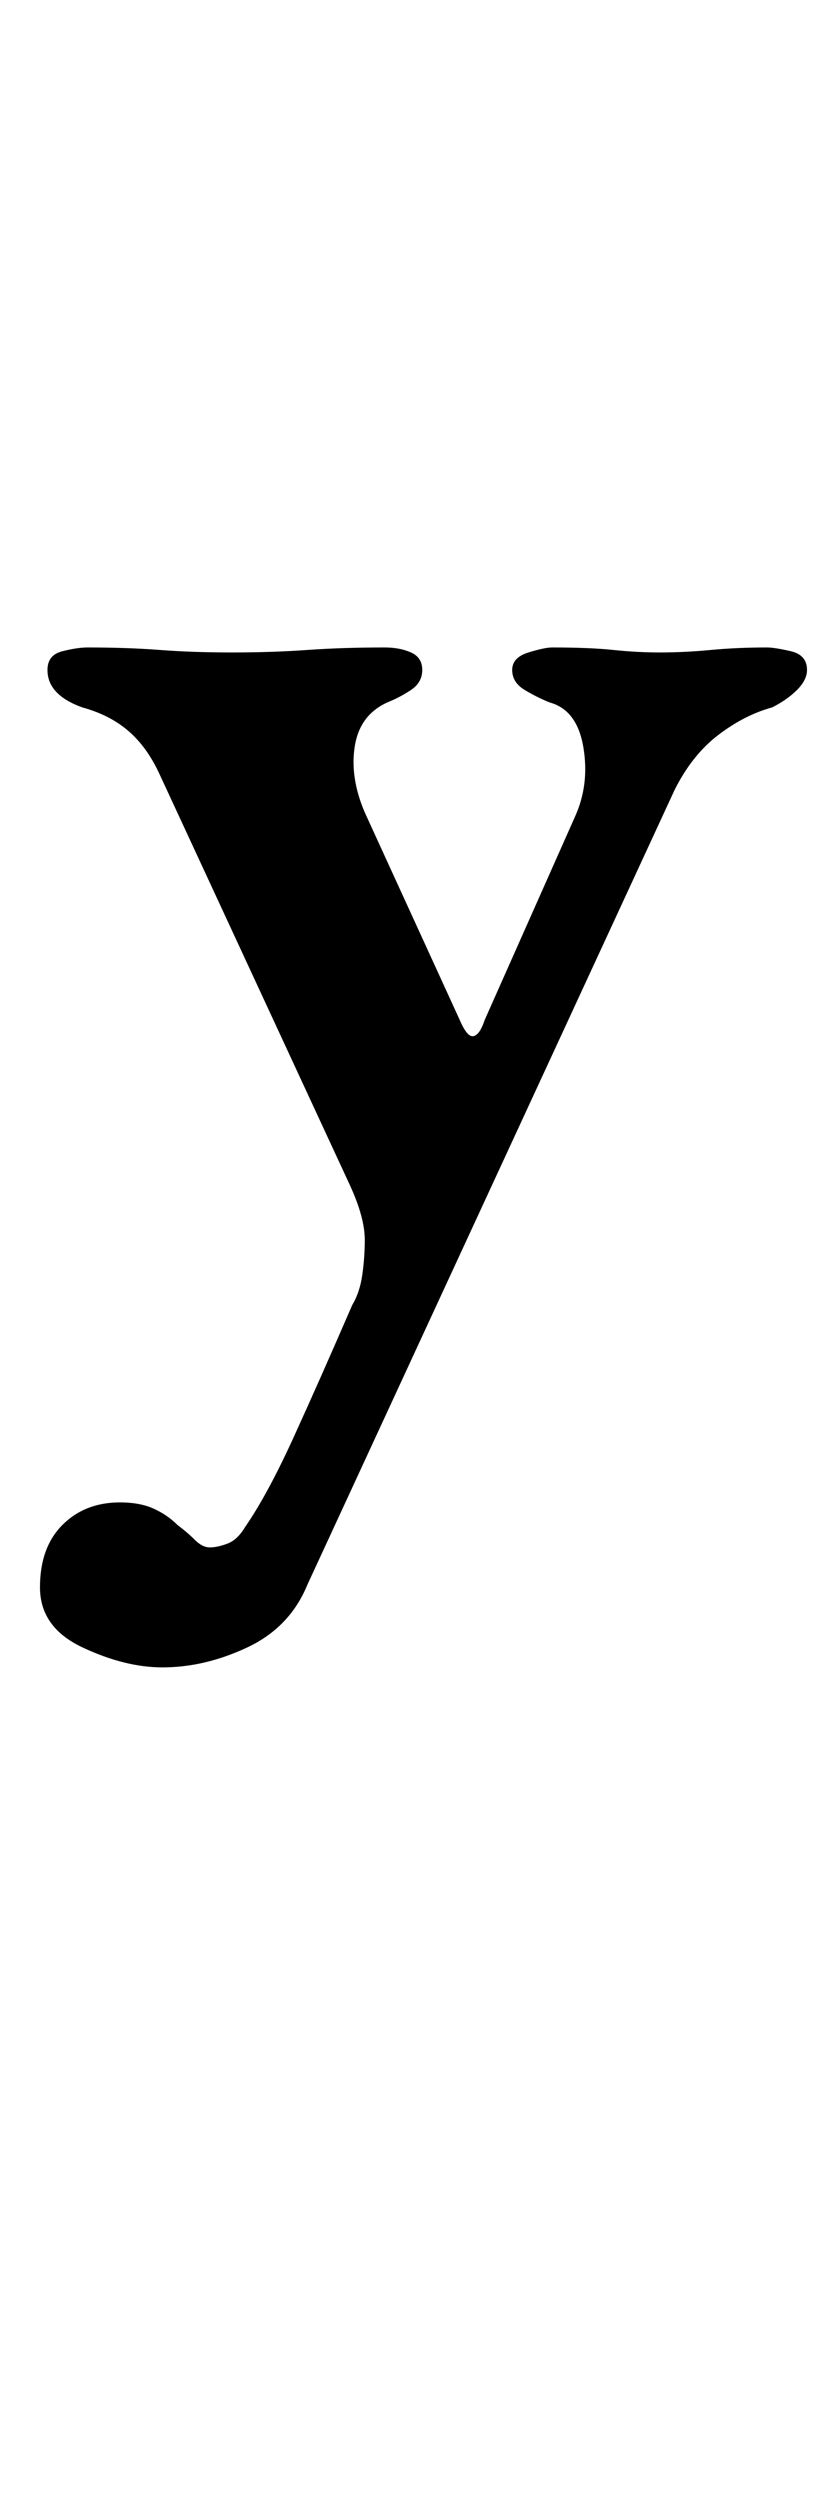 <?xml version="1.0" standalone="no"?>
<!DOCTYPE svg PUBLIC "-//W3C//DTD SVG 1.1//EN" "http://www.w3.org/Graphics/SVG/1.1/DTD/svg11.dtd" >
<svg xmlns="http://www.w3.org/2000/svg" xmlns:xlink="http://www.w3.org/1999/xlink" version="1.1" viewBox="-10 0 333 1000">
  <g transform="matrix(1 0 0 -1 0 800)">
   <path fill="currentColor"
d="M55 133q-15 0 -32 8t-17 24t9 25t23 9q8 0 13.5 -2.5t9.5 -6.5q4 -3 7 -6t6 -3t7 1.5t7 6.5q9 13 19.5 36t23.5 53q3 5 4 12t1 14q0 9 -6 22l-76 164q-5 11 -12.5 17.5t-18.5 9.5q-14 5 -14 15q0 6 6 7.5t10 1.5q16 0 29 -1t29 -1t30 1t31 1q6 0 10.5 -2t4.5 -7t-4.5 -8
t-9.5 -5q-11 -5 -13 -17.5t4 -26.5l38 -83q3 -7 5.5 -6.5t4.5 6.5l36 81q6 13 3.5 28t-13.5 18q-5 2 -10 5t-5 8t6.5 7t9.5 2q15 0 24.5 -1t18.5 -1q10 0 20.5 1t22.5 1q3 0 9.5 -1.5t6.5 -7.5q0 -4 -4 -8t-10 -7q-11 -3 -21.5 -11t-17.5 -22l-147 -318q-7 -17 -24 -25
t-34 -8z" />
  </g>

</svg>
